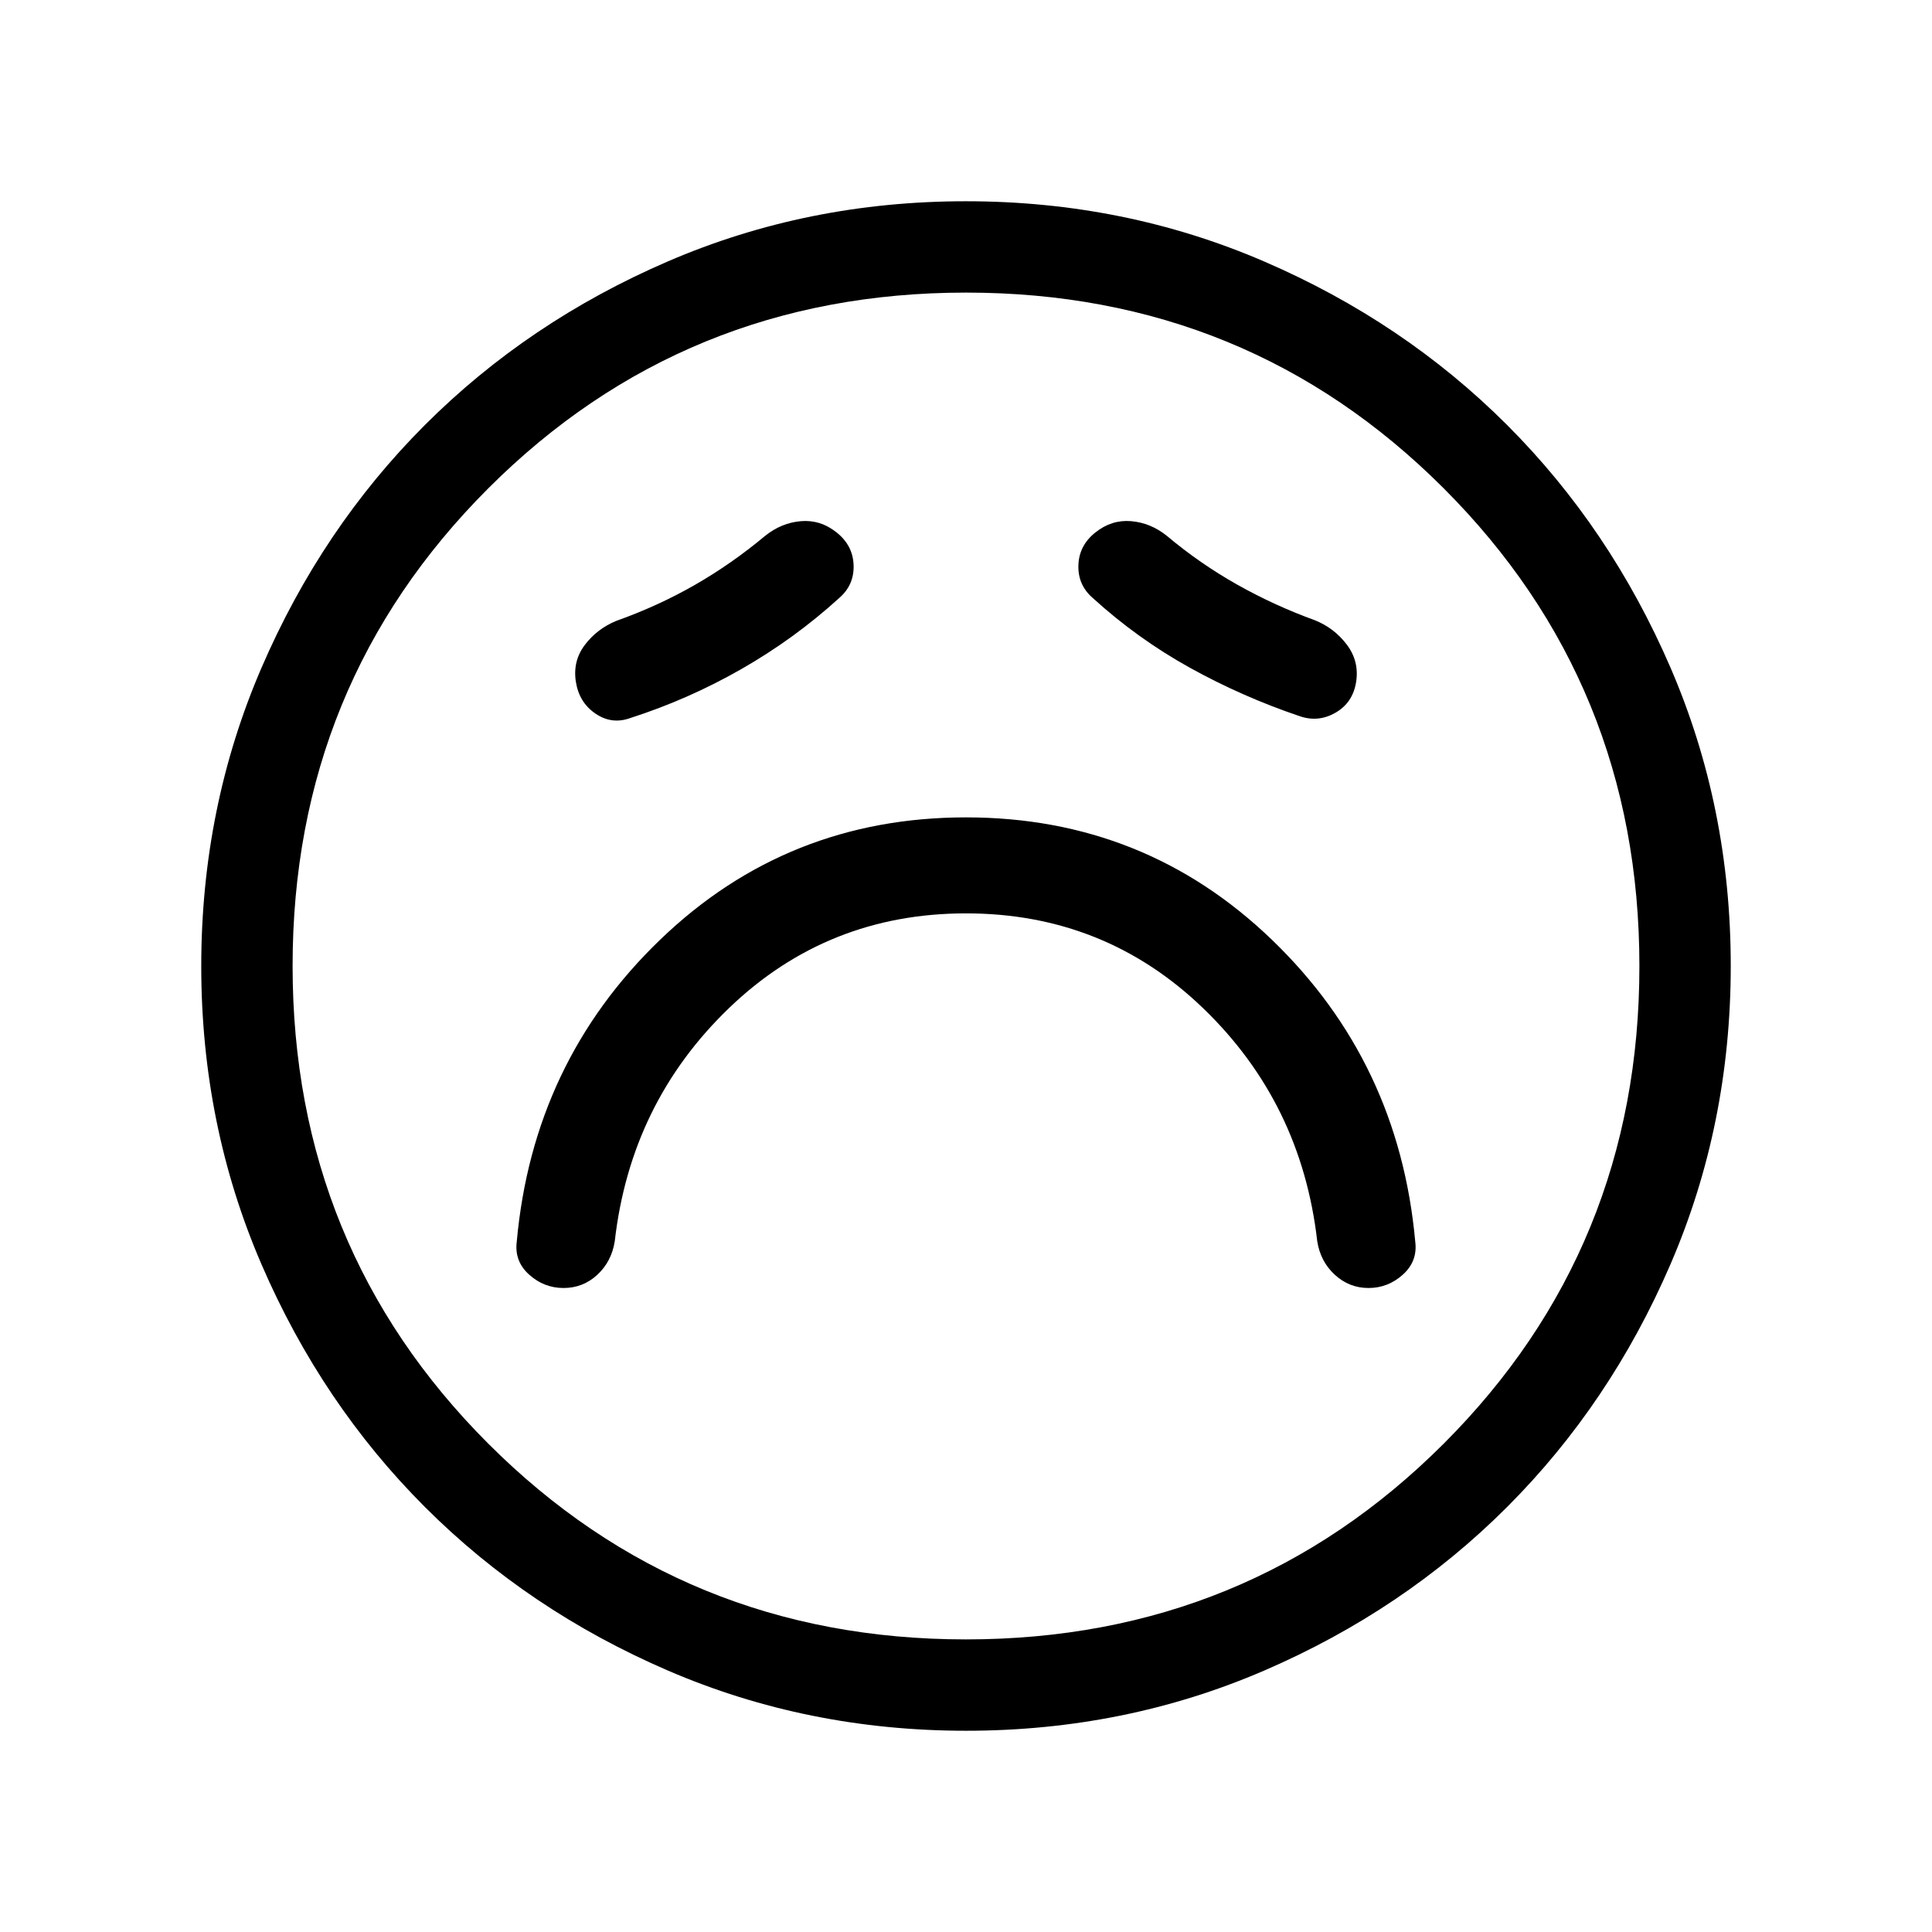 <svg xmlns="http://www.w3.org/2000/svg" width="48" height="48" viewBox="0 -960 960 960"><path d="M480-506.15q68.85 0 117.77 47.07 48.92 47.08 56.77 115.93 1.61 10.07 8.77 16.61Q670.46-320 680-320q9.69 0 17.08-6.65 7.38-6.66 6.15-16.35-8.08-89.23-71.23-150.04-63.15-60.81-152-60.81t-152 60.81Q264.85-432.23 256.77-343q-1.23 9.69 6.15 16.35Q270.31-320 280-320q9.69 0 16.77-6.54t8.69-16.61q7.85-68.85 56.77-115.93 48.92-47.07 117.77-47.07Zm-63-156.7q7.46-6.46 7.15-16.27-.3-9.8-8.38-16.26-8.08-6.47-17.77-5.66-9.69.81-17.77 7.27-16.77 14-35.04 24.46t-39.04 17.85q-9.6 4-15.61 12-6 8-4.39 18.25 1.62 10.25 9.7 15.77 8.07 5.52 17.15 2.29 28.85-9.24 55.31-24.35 26.46-15.12 48.69-35.35Zm126 0q22.2 20.21 48.25 34.65 26.06 14.43 54.52 24.05 9.31 3.23 17.88-1.74 8.58-4.96 10.2-15.26 1.61-10.31-4.66-18.58-6.27-8.27-15.96-12.12-20.08-7.29-38.58-17.72t-34.88-24.2q-8.08-6.46-17.77-7.27-9.69-.81-17.77 5.66-8.08 6.46-8.38 16.26-.31 9.81 7.15 16.27ZM480.07-100q-78.84 0-148.21-29.92t-120.68-81.21q-51.31-51.29-81.25-120.63Q100-401.1 100-479.93q0-78.84 29.92-148.21t81.21-120.68q51.29-51.31 120.63-81.25Q401.1-860 479.93-860q78.84 0 148.21 29.92t120.68 81.21q51.31 51.29 81.25 120.63Q860-558.9 860-480.07q0 78.84-29.92 148.21t-81.21 120.68q-51.29 51.31-120.63 81.25Q558.9-100 480.07-100ZM480-480Zm-.04 334.61q140.11 0 237.38-97.23 97.27-97.24 97.27-237.34 0-140.11-97.23-237.38-97.24-97.27-237.34-97.27-140.11 0-237.38 97.23-97.27 97.24-97.27 237.34 0 140.11 97.23 237.38 97.24 97.27 237.34 97.27Z"/></svg>